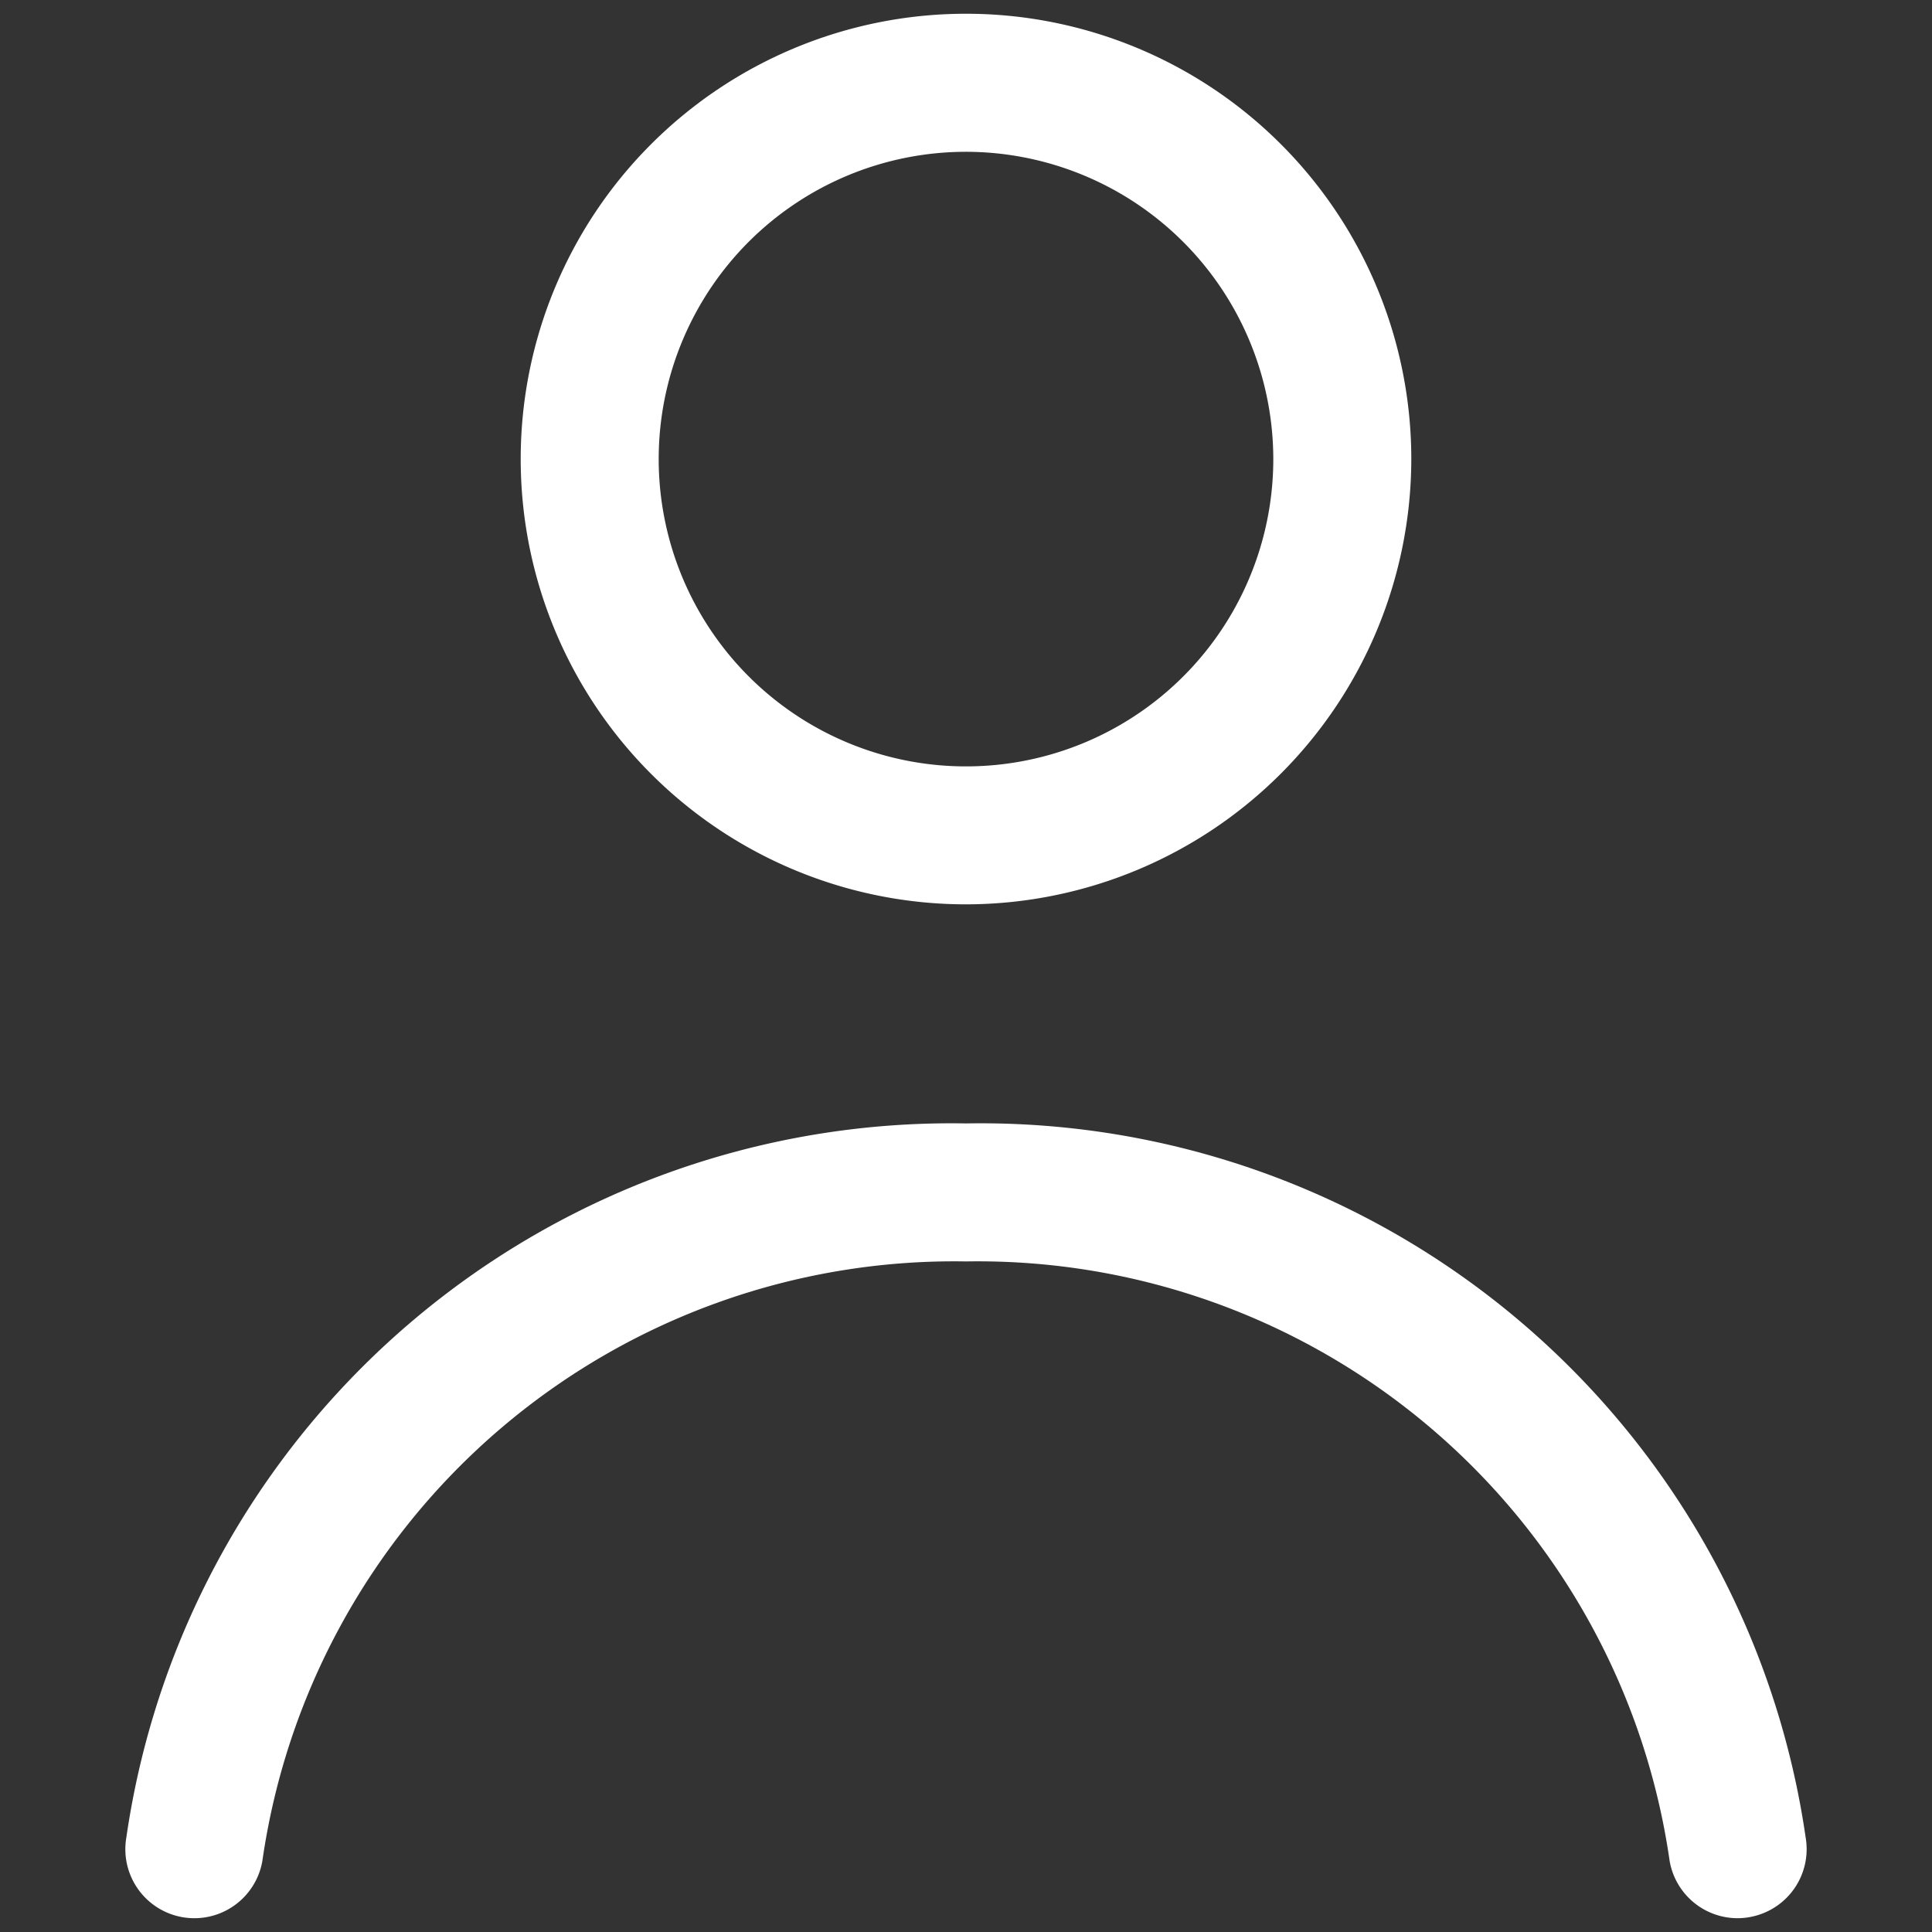 <?xml version="1.0" ?><svg width="35px" 
height="35px" viewBox="0 0 35 35" 
data-name="Layer 2"
fill="#fff"
id="a7ce4915-3aac-4be4-ab11-f637a8342592" 
xmlns="http://www.w3.org/2000/svg"><rect x="0" y="0" width="35" height="35" fill="#333333" stroke="none"/><path d="M17.5,16.383a8.067,8.067,0,1,1,8.067-8.067A8.076,8.076,0,0,1,17.5,16.383Zm0-13.633a5.567,5.567,0,1,0,5.567,5.566A5.573,5.573,0,0,0,17.5,2.75Z"/><path d="M31.477,34.75a1.25,1.25,0,0,1-1.23-1.037A12.663,12.663,0,0,0,17.5,22.852,12.663,12.663,0,0,0,4.753,33.713a1.25,1.25,0,0,1-2.464-.426A15.1,15.1,0,0,1,17.5,20.352,15.1,15.1,0,0,1,32.711,33.287a1.25,1.25,0,0,1-1.02,1.444A1.2,1.2,0,0,1,31.477,34.75Z"/></svg>
